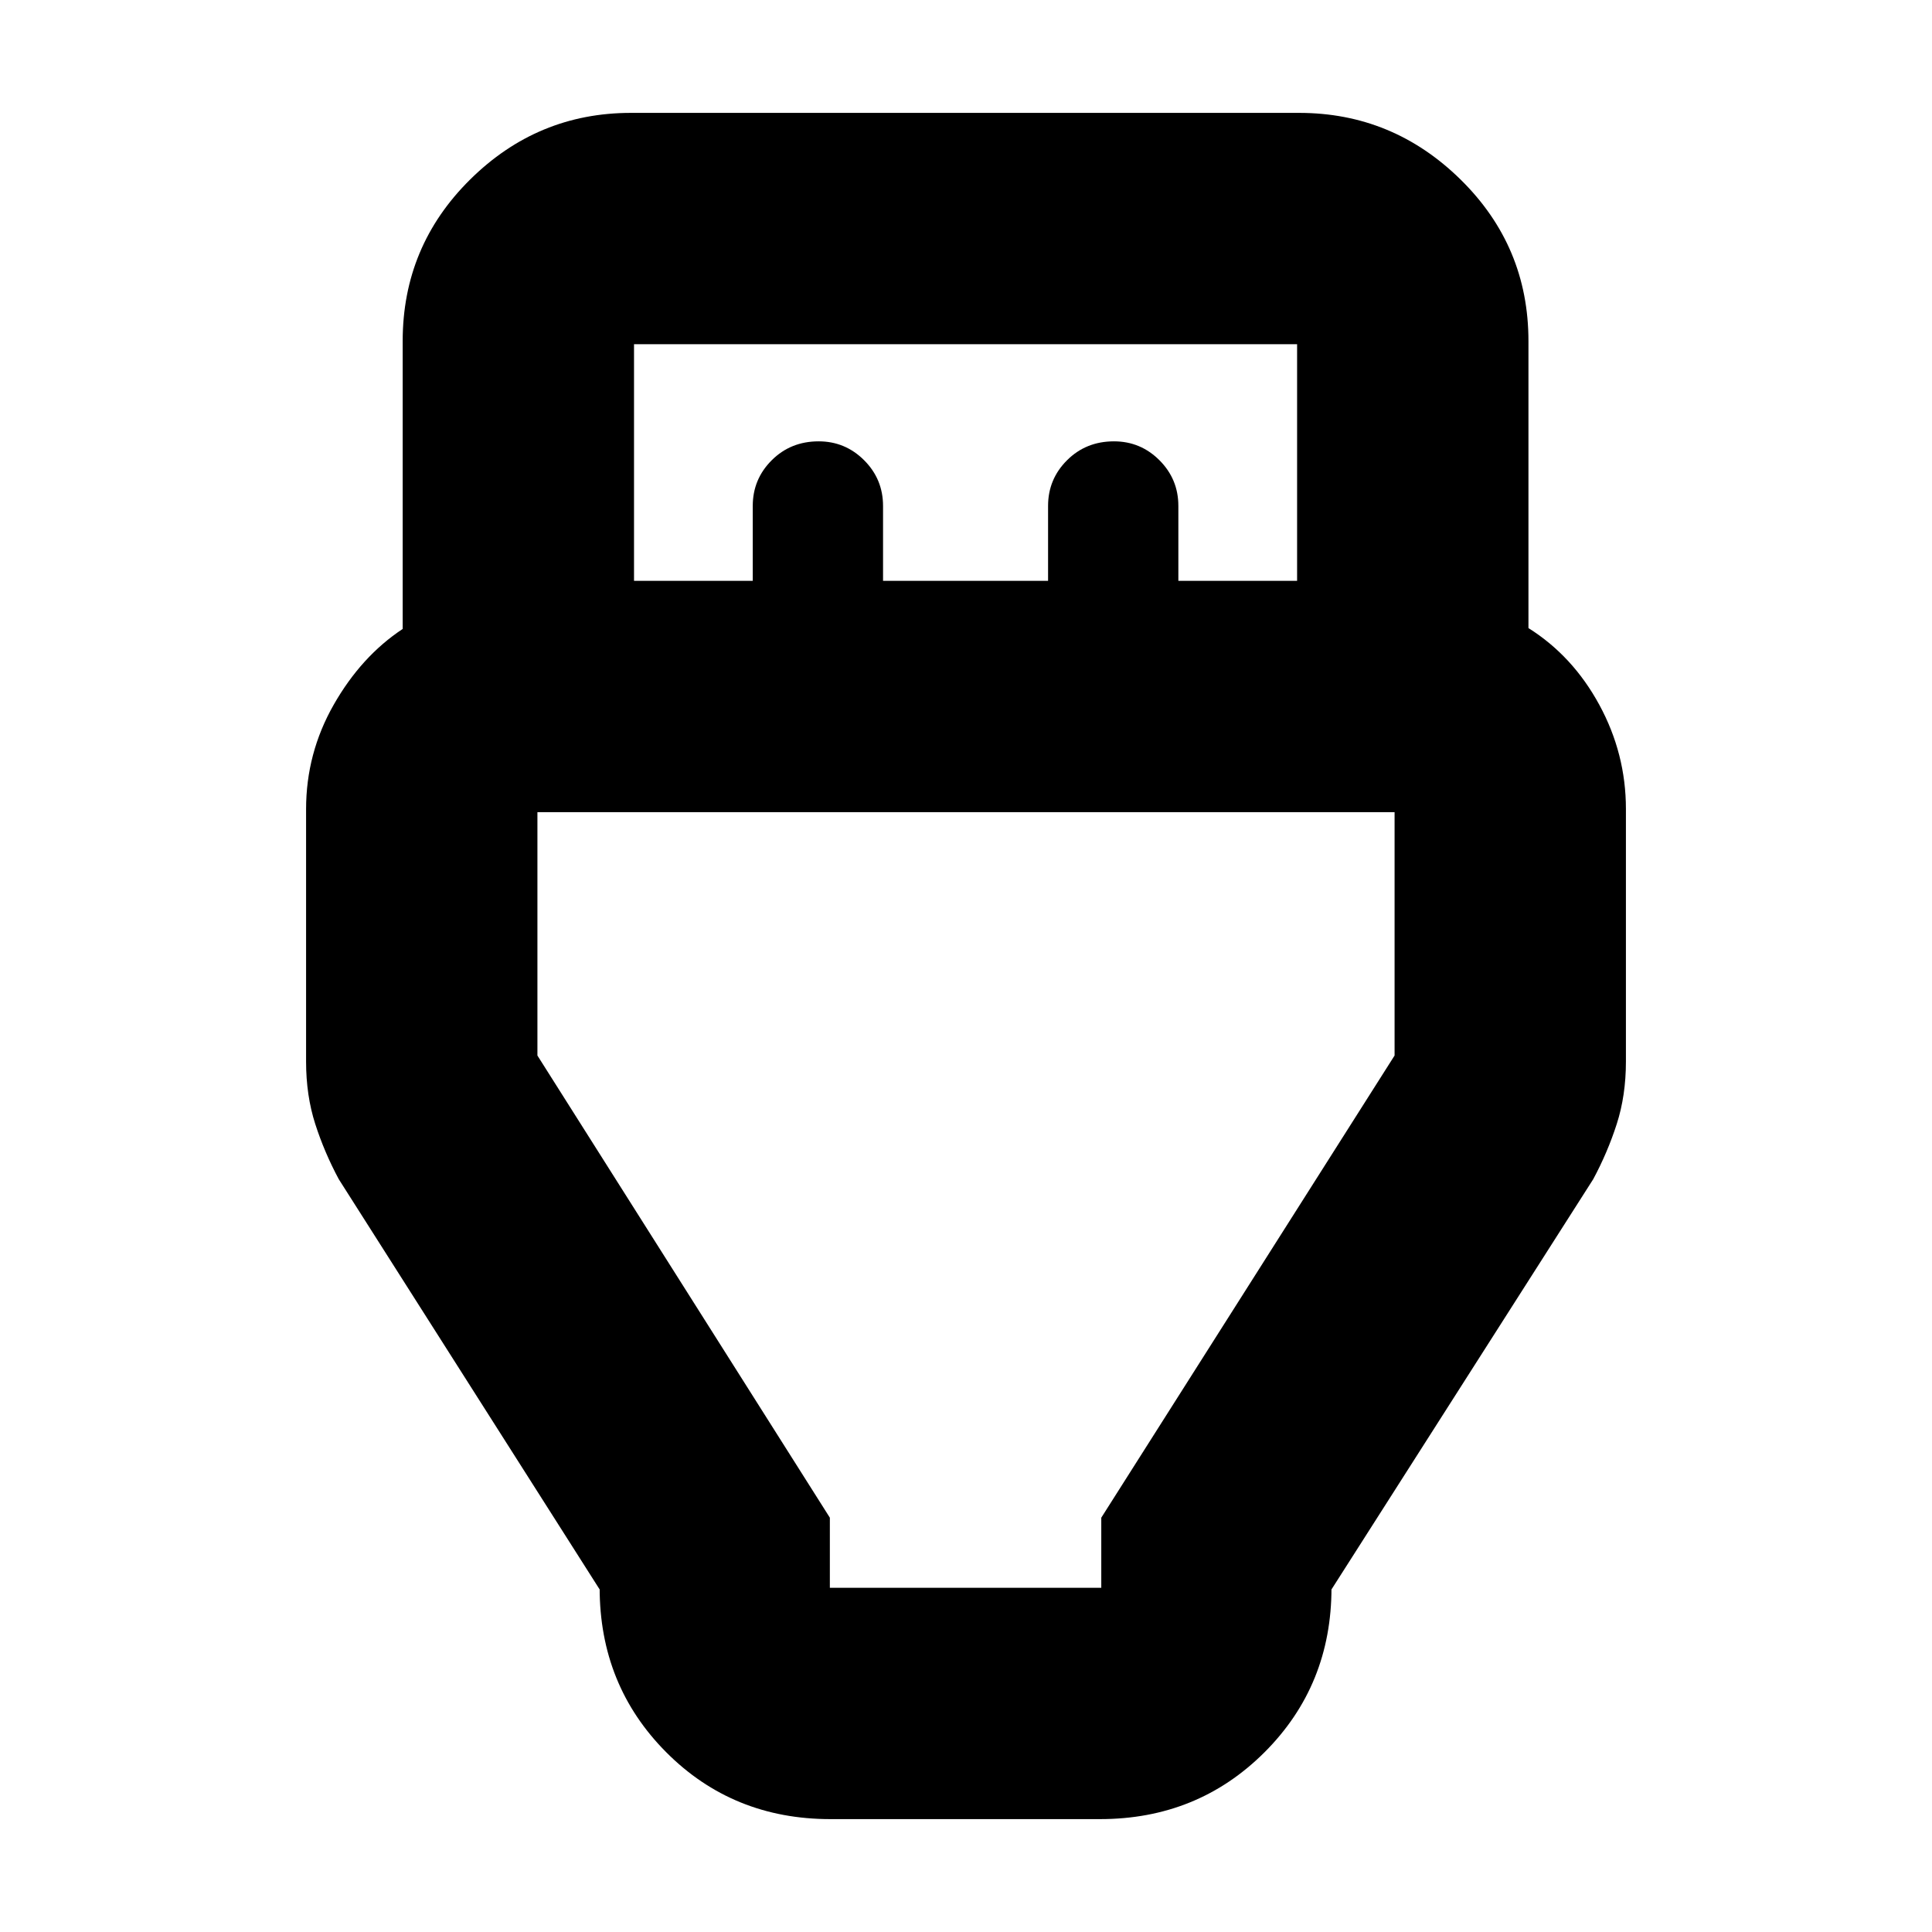 <svg xmlns="http://www.w3.org/2000/svg" height="20" viewBox="0 -960 960 960" width="20"><path d="M412.65-56.09q-48.52 0-81.61-33.23-33.08-33.24-33.08-81.72v.82L168.35-374.04q-7.13-13.26-11.7-27.44-4.56-14.17-4.56-31.04v-125.4q0-27.77 13.71-51.87 13.72-24.09 34.29-37.69v-143.04q0-47.11 33.49-80.25t79.9-33.14h332.04q46.54 0 80.25 33.14t33.71 80.25v142.61q22 13.82 35.22 38.14 13.21 24.32 13.21 51.77v125.48q0 16.87-4.56 31.04-4.57 14.18-11.7 27.44L661.61-170.22v-.82q0 48.48-33.26 81.72-33.27 33.23-81.79 33.23H412.65Zm-97.61-615.3h59v-37.22q0-13.29 9.42-22.69 9.42-9.4 23.32-9.4 13.21 0 22.61 9.4 9.39 9.4 9.39 22.69v37.22h82v-37.22q0-13.29 9.42-22.69 9.42-9.4 23.32-9.4 13.21 0 22.61 9.4 9.39 9.4 9.39 22.69v37.22h59v-117.57H315.04v117.57Zm97.31 500.35h134.87v-34.83l145.74-229.65v-120.91H267.04v120.91l145.31 229.65v34.83ZM480-435.52Z"/></svg>